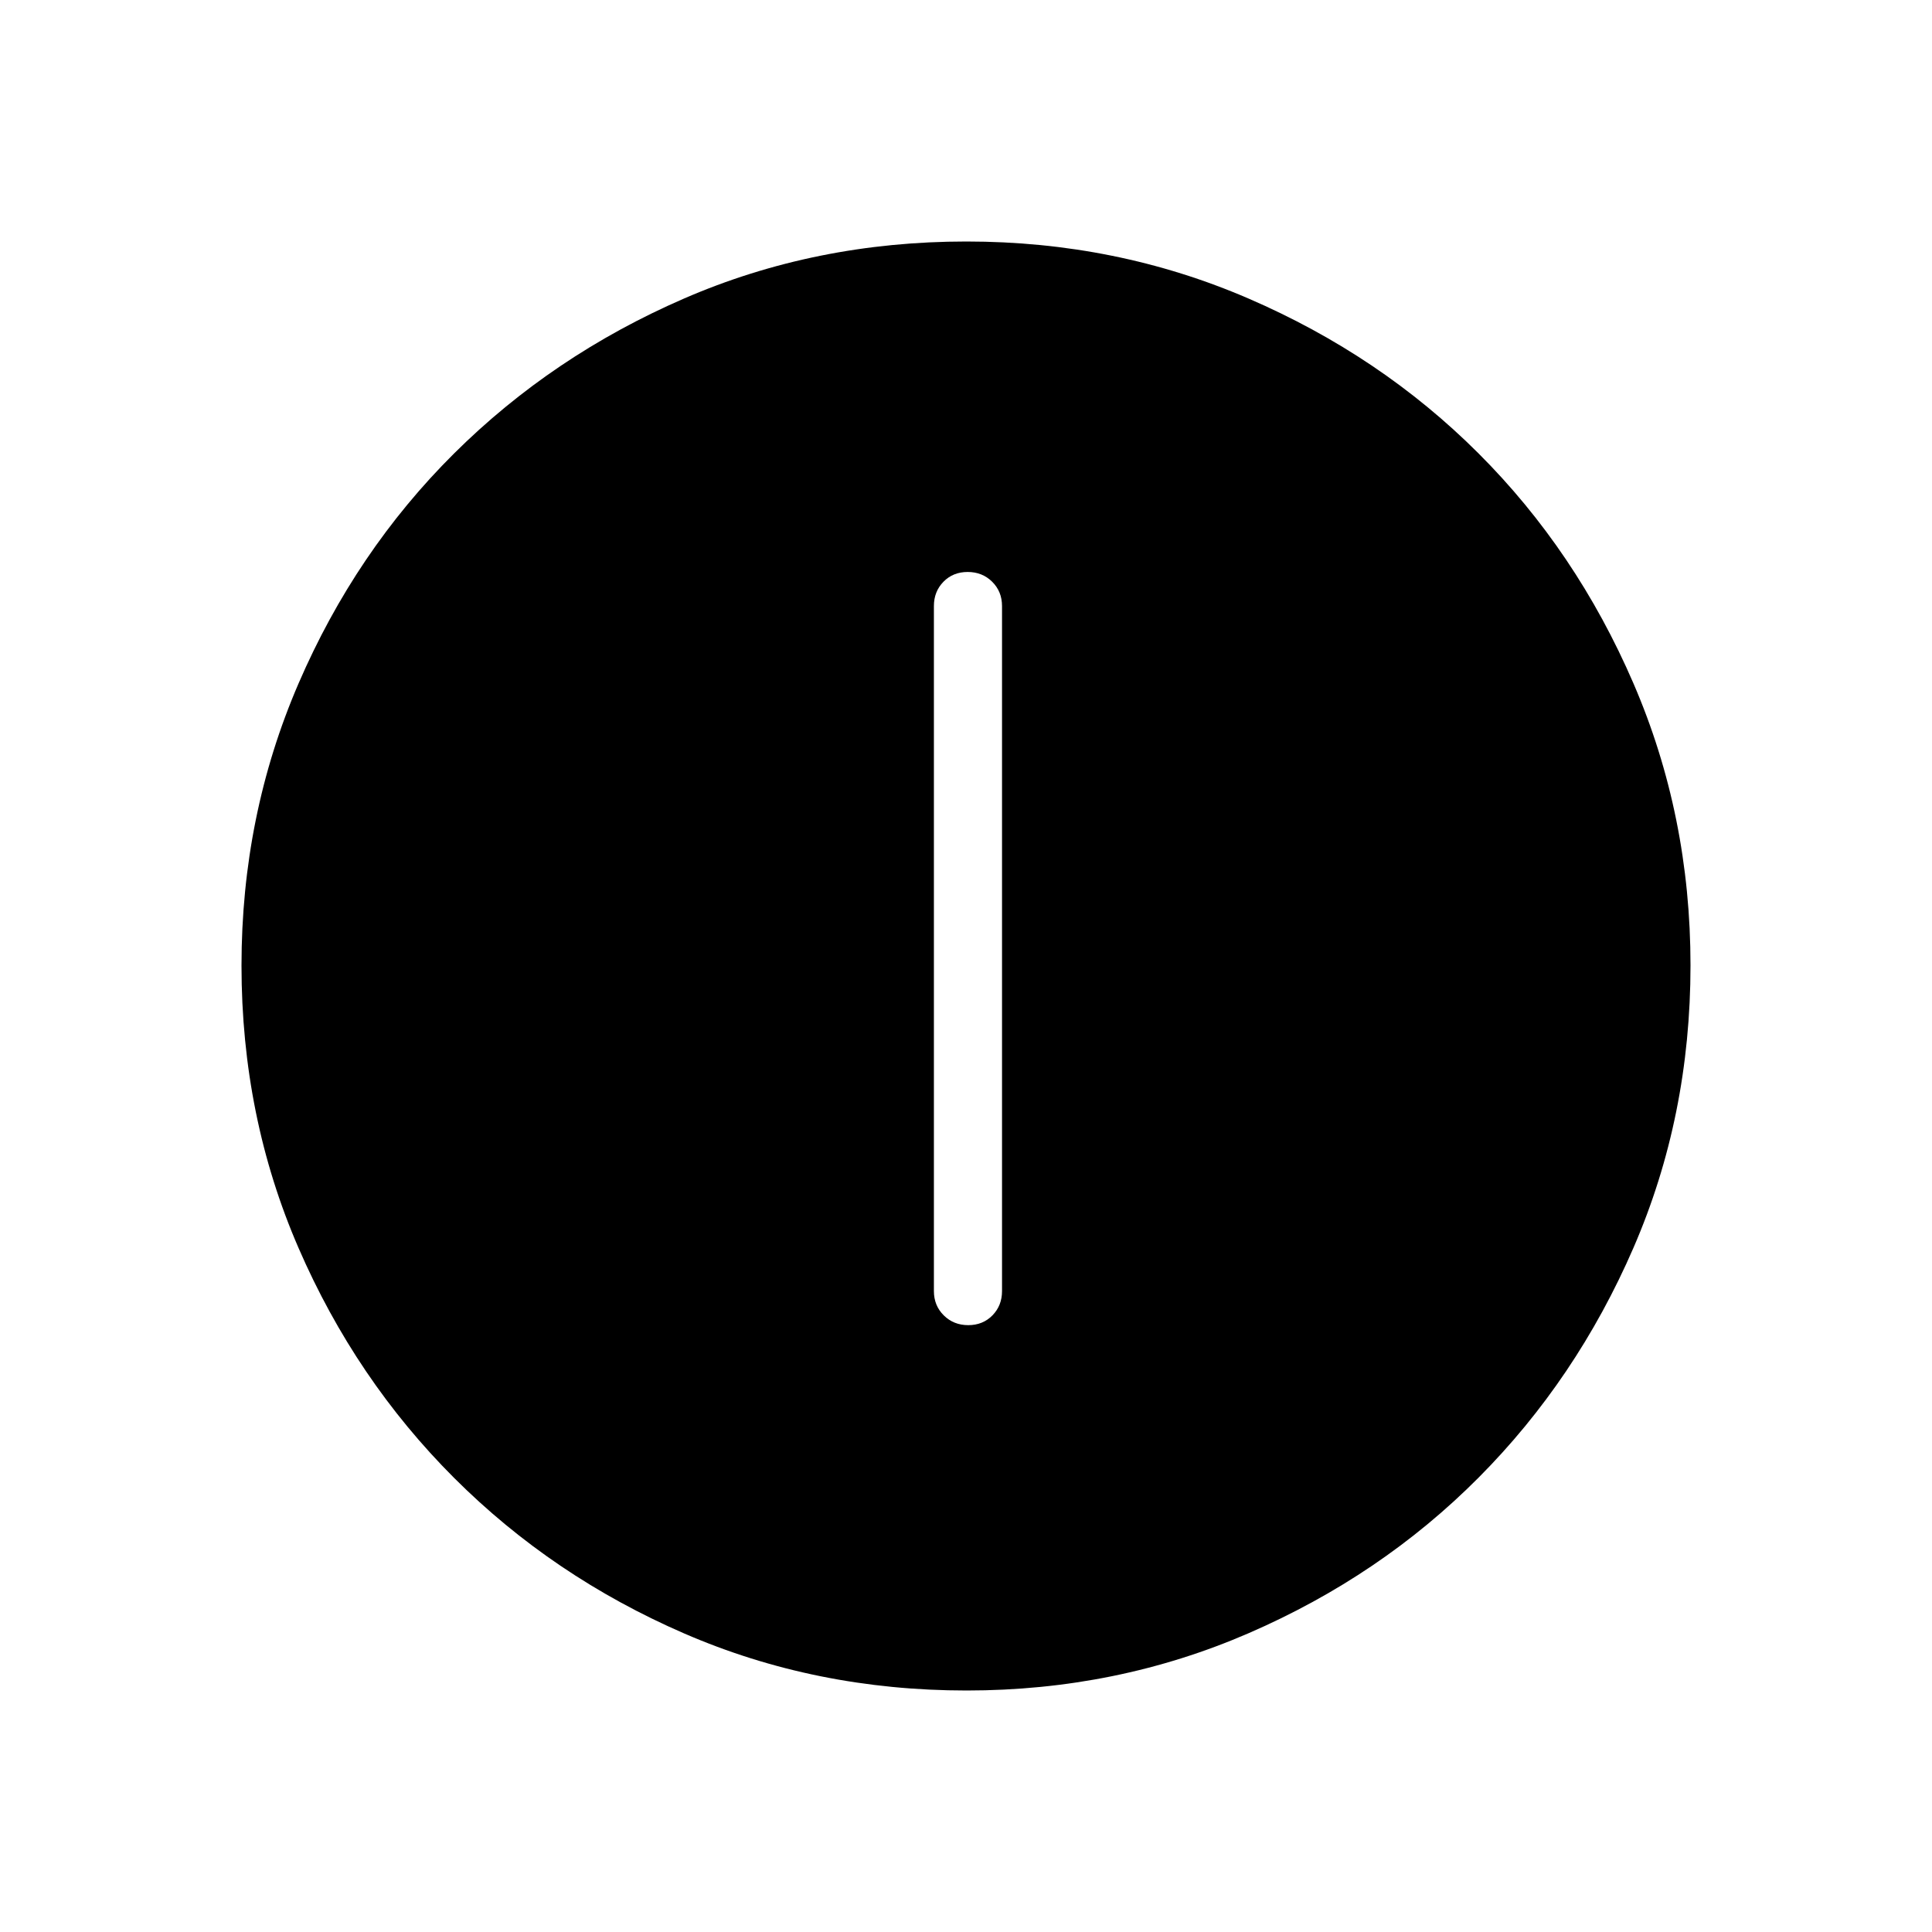 <svg xmlns="http://www.w3.org/2000/svg" height="40" viewBox="0 -960 960 960" width="40"><path d="M481.12-301.54q7.26 0 12.02-4.86t4.76-12.06v-340.41q0-7.21-4.9-12.07-4.9-4.85-12.17-4.85t-12.02 4.85q-4.76 4.86-4.76 12.07v340.41q0 7.2 4.9 12.06t12.17 4.86ZM480.31-120q-75.01 0-140.33-28.34-65.33-28.34-114.29-77.25-48.96-48.92-77.32-114.23Q120-405.14 120-480.2q0-74.55 28.34-140.18 28.34-65.63 77.25-114.26 48.92-48.63 114.23-76.99Q405.14-840 480.2-840q74.55 0 140.18 28.34 65.63 28.34 114.26 76.92 48.63 48.58 76.99 114.26Q840-554.81 840-480.31q0 75.01-28.34 140.33-28.34 65.33-76.92 114.16-48.58 48.84-114.26 77.33Q554.81-120 480.31-120Z"/></svg>